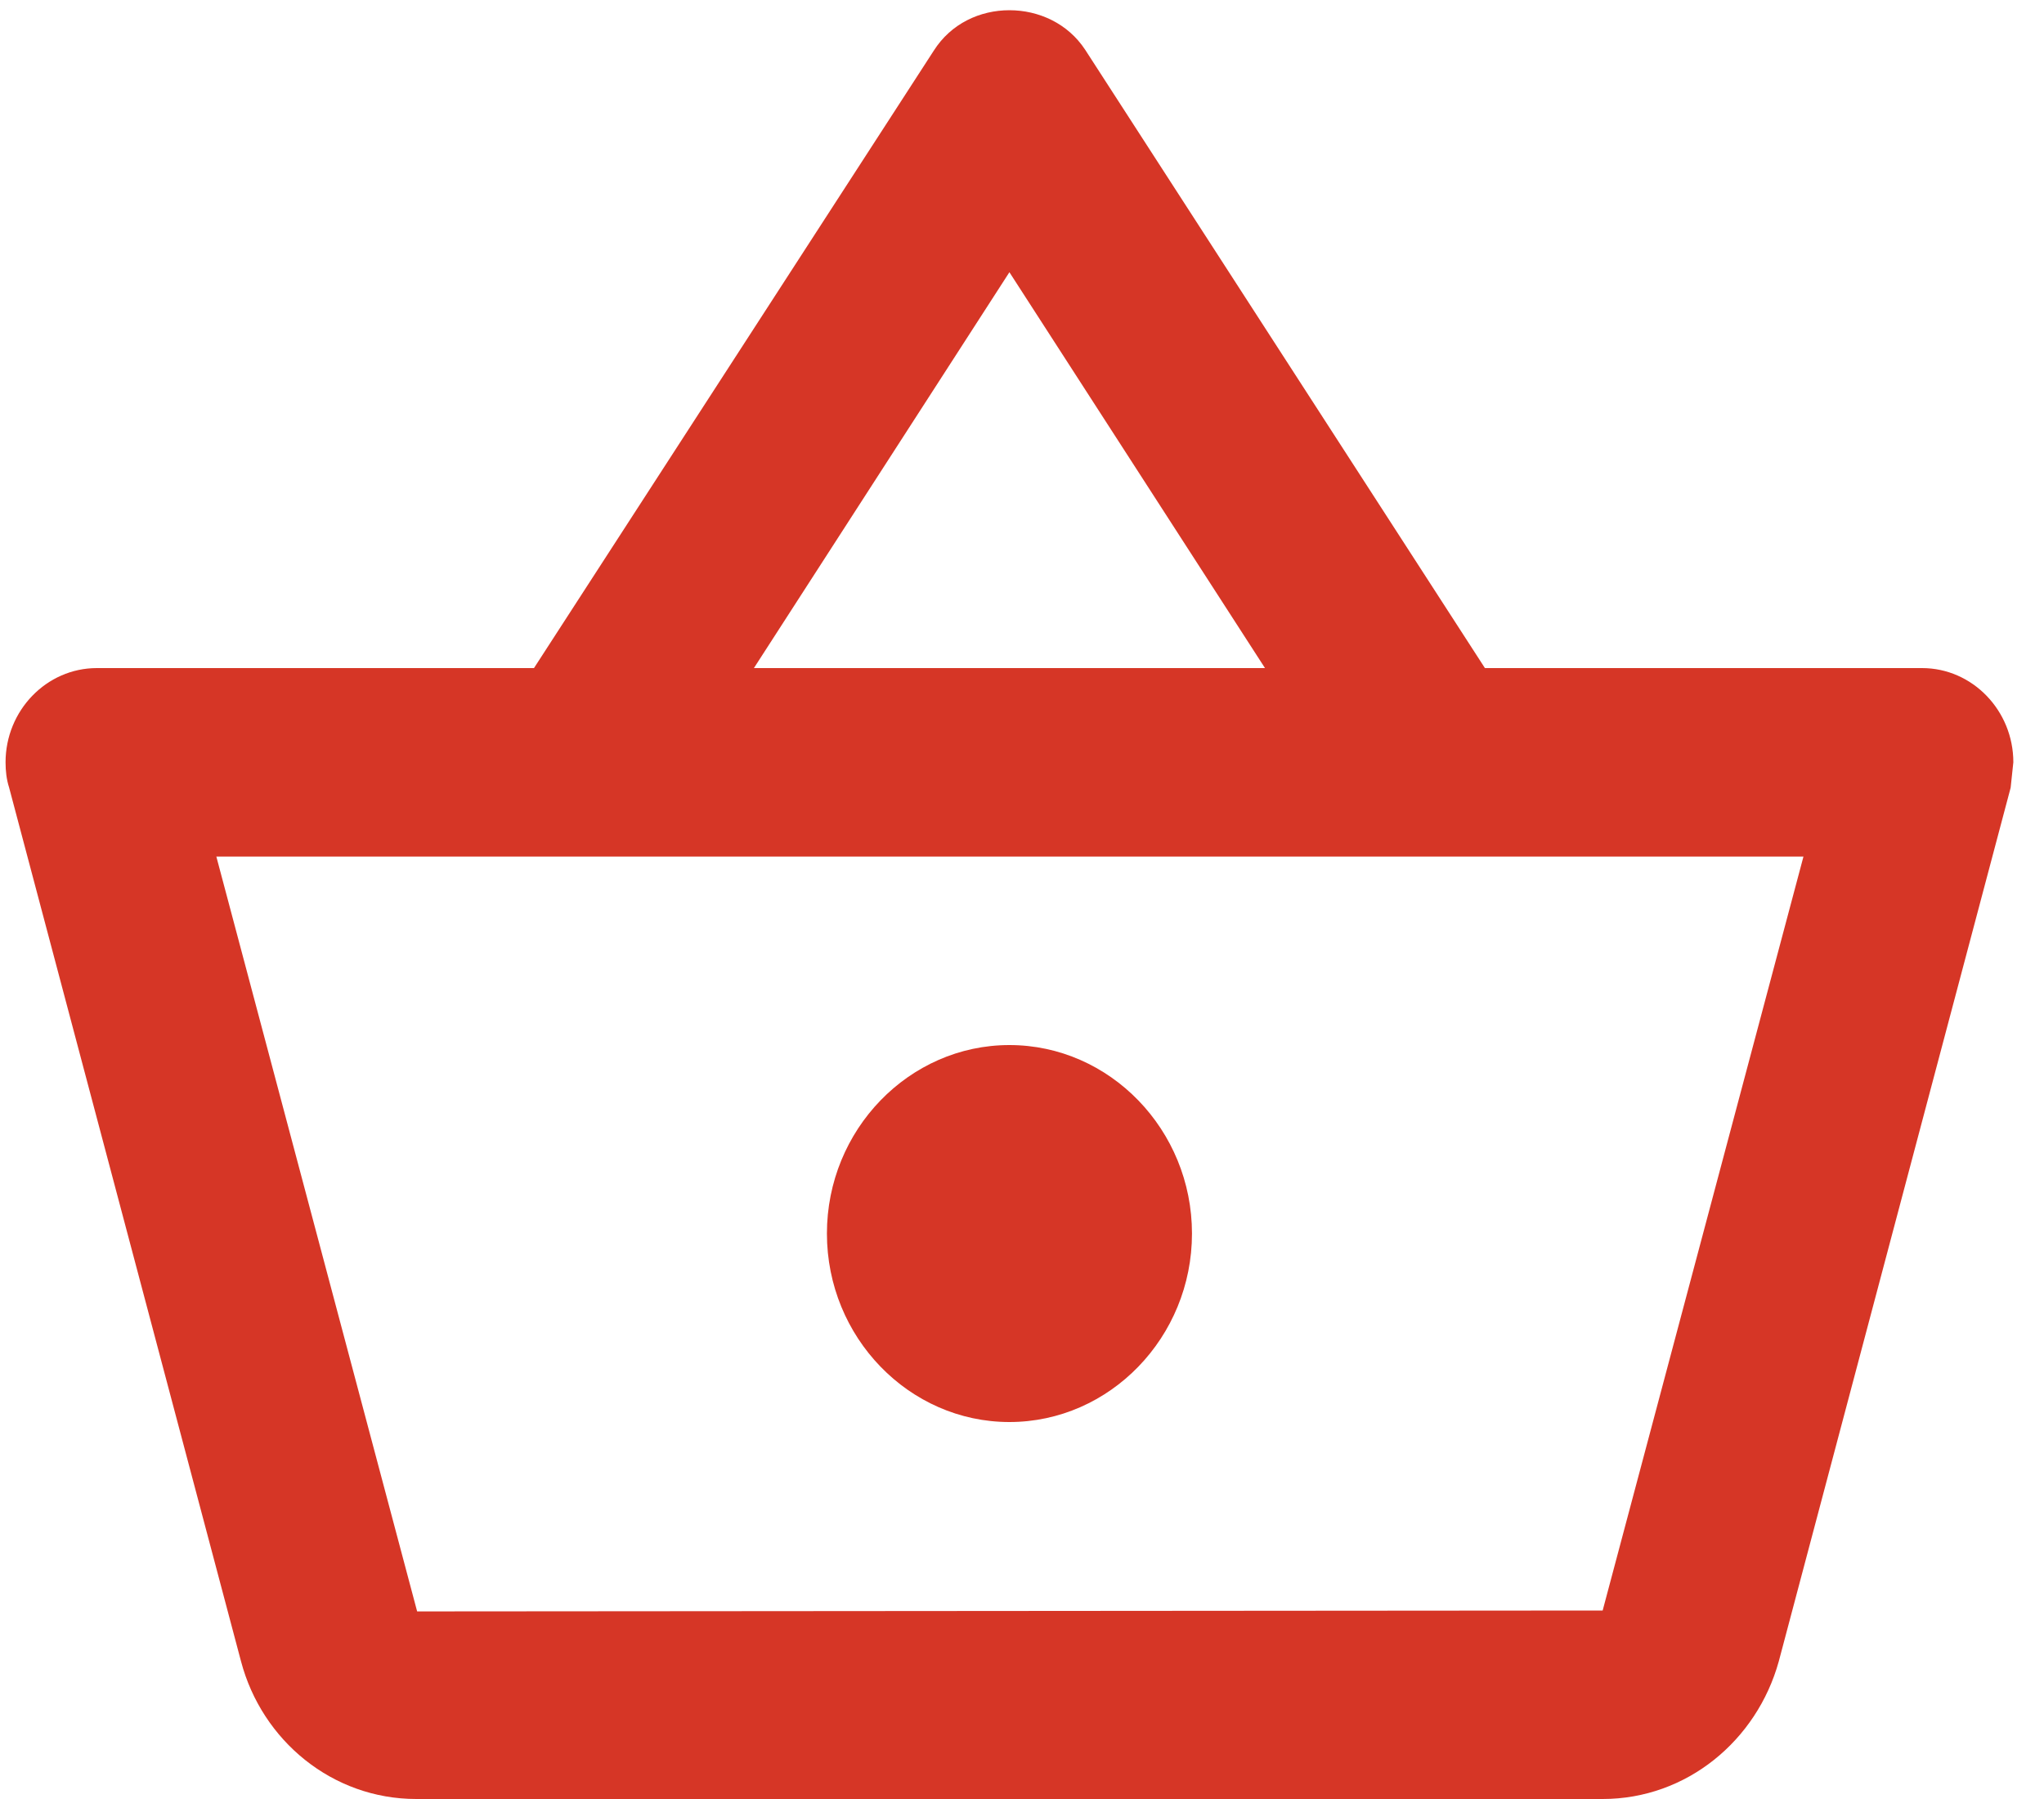<svg width="25" height="22" viewBox="0 0 25 22" fill="none" xmlns="http://www.w3.org/2000/svg">
<path d="M23.509 8.17H18.162L13.273 0.609C13.061 0.286 12.704 0.125 12.346 0.125C11.989 0.125 11.632 0.286 11.42 0.621L6.531 8.17H1.184C0.57 8.17 0.068 8.688 0.068 9.322C0.068 9.426 0.079 9.53 0.112 9.633L2.948 20.317C3.204 21.285 4.064 22 5.091 22H19.602C20.629 22 21.488 21.285 21.756 20.317L24.592 9.633L24.625 9.322C24.625 8.688 24.123 8.17 23.509 8.17ZM12.346 3.329L15.472 8.17H9.221L12.346 3.329ZM19.602 19.695L5.102 19.706L2.646 10.475H22.058L19.602 19.695ZM12.346 12.78C11.118 12.78 10.114 13.817 10.114 15.085C10.114 16.353 11.118 17.39 12.346 17.39C13.574 17.39 14.579 16.353 14.579 15.085C14.579 13.817 13.574 12.78 12.346 12.78Z" fill="#D63626"/>
</svg>
